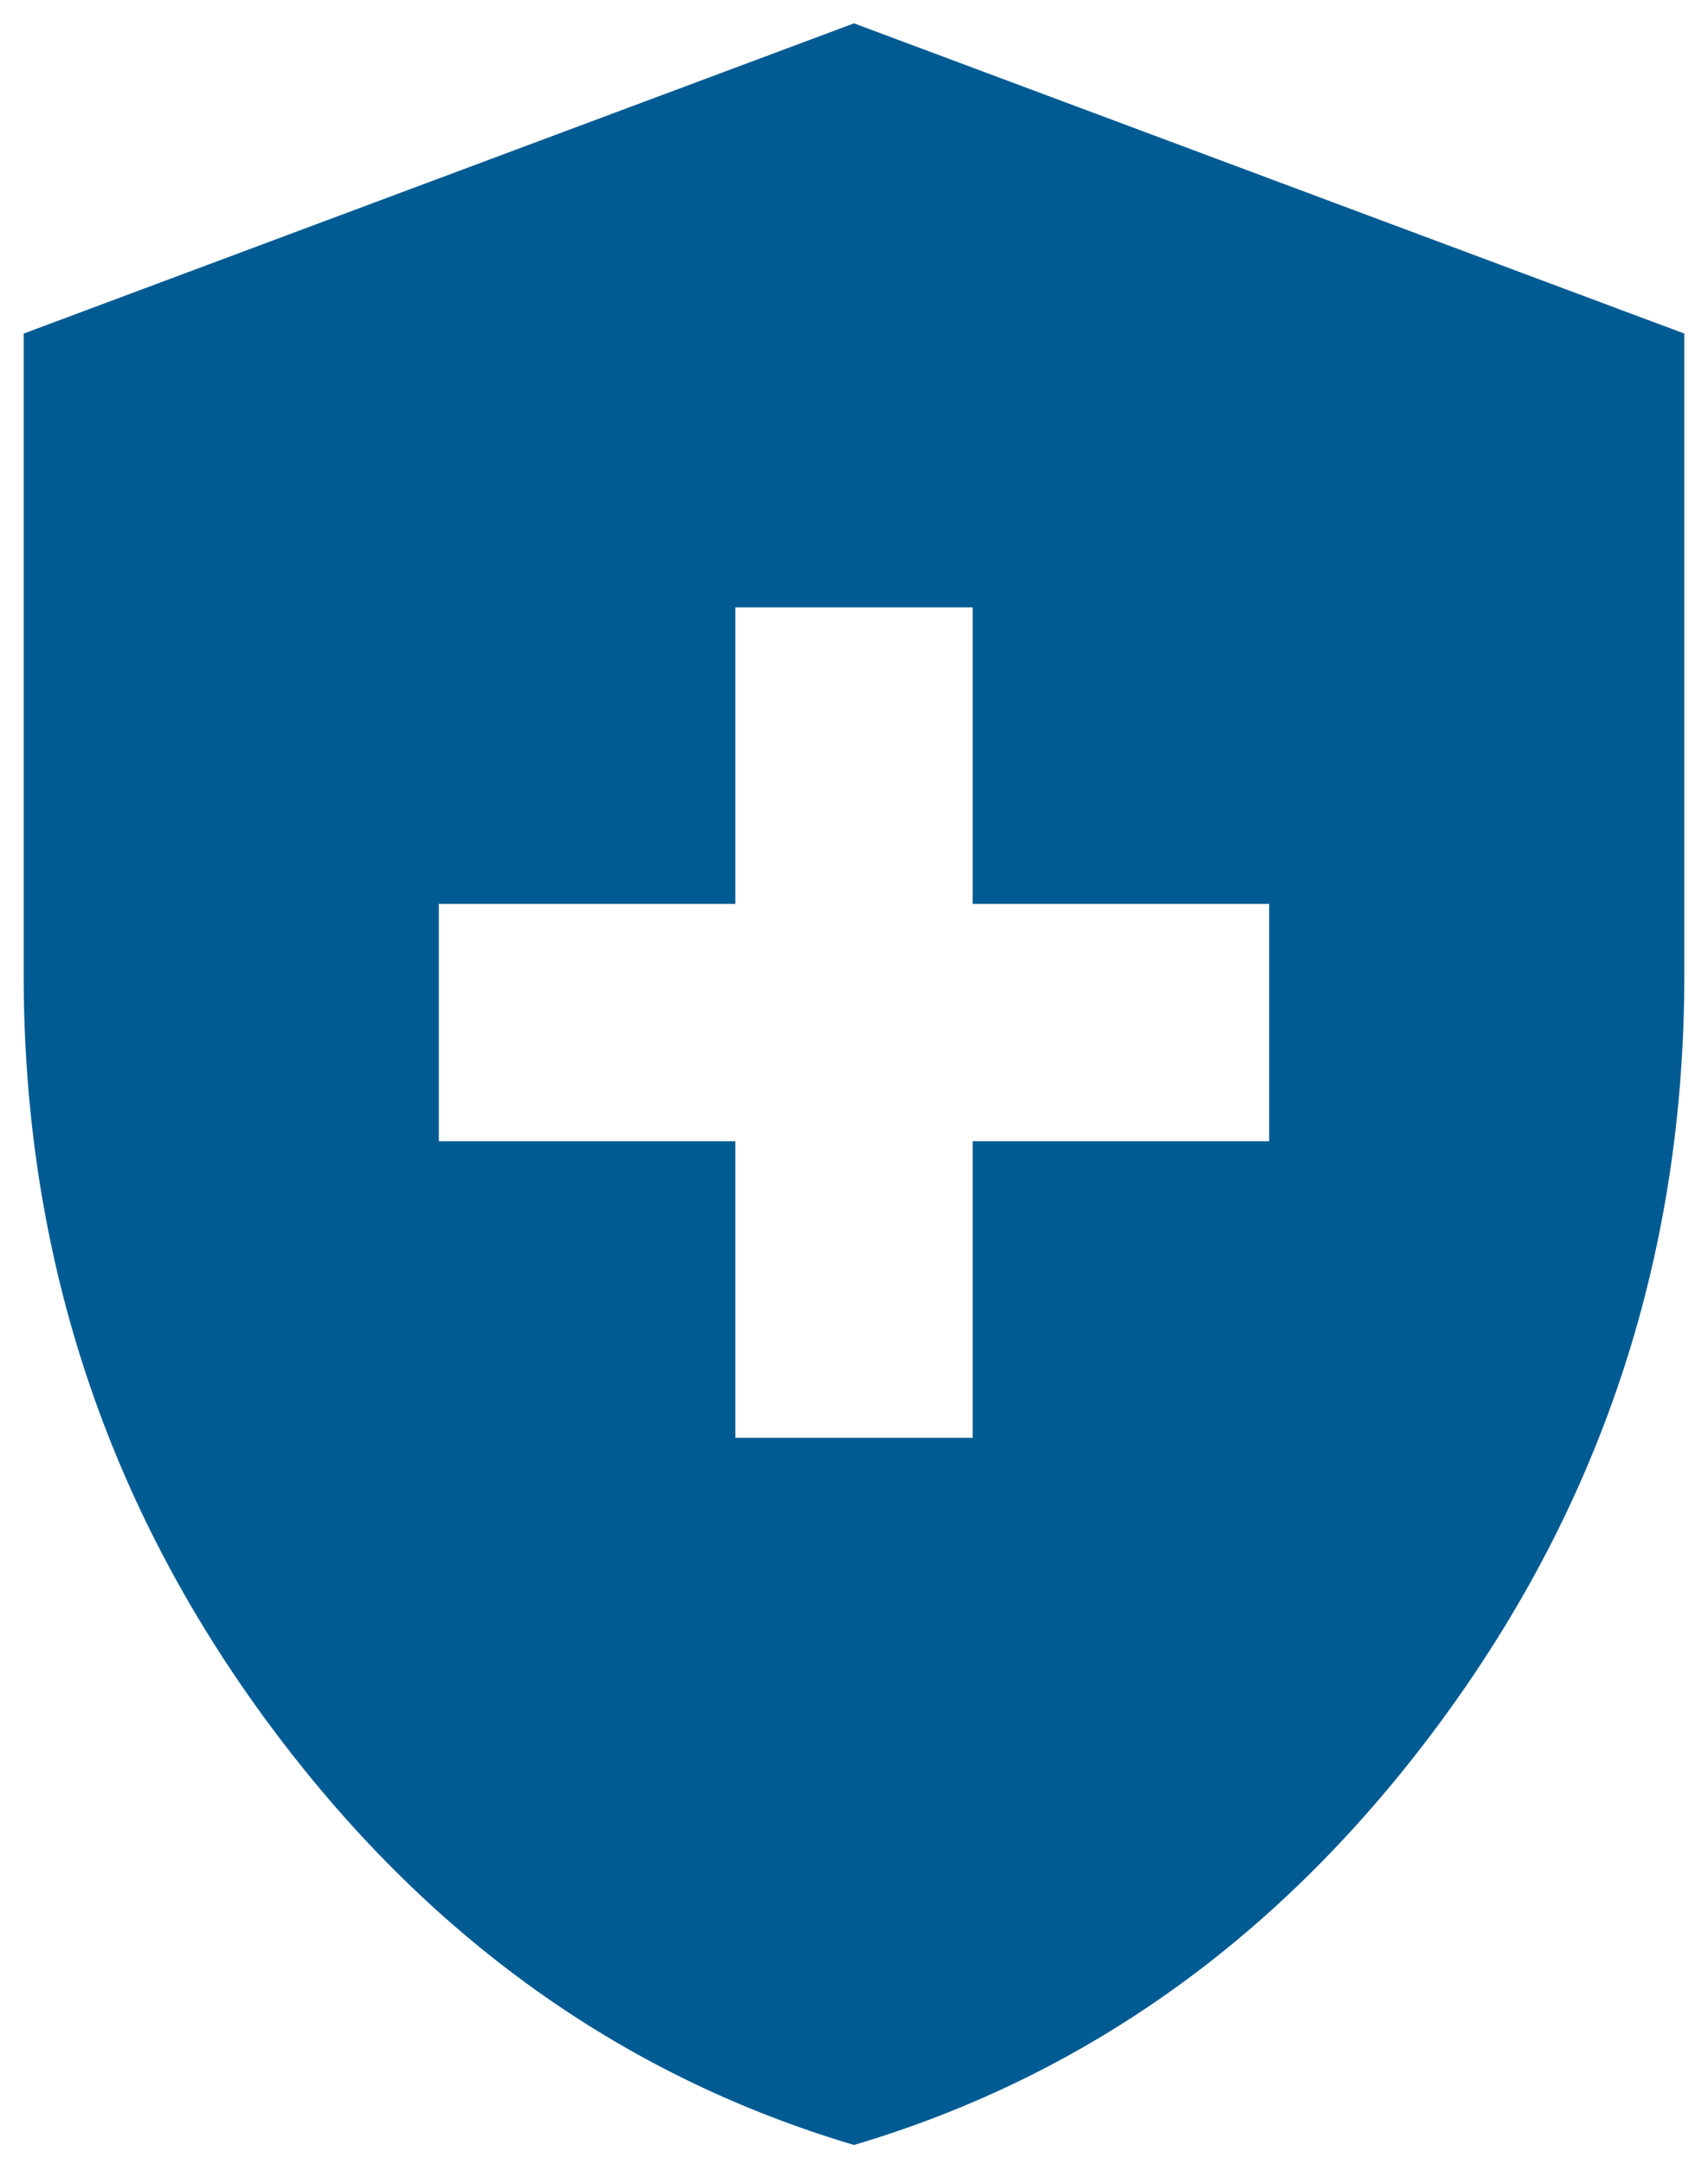 <svg width="15" height="19" viewBox="0 0 15 19" fill="none" xmlns="http://www.w3.org/2000/svg">
<path d="M6.458 12.625H8.542V10.021H11.146V7.937H8.542V5.333H6.458V7.937H3.854V10.021H6.458V12.625ZM7.5 18.835C5.408 18.214 3.669 16.946 2.284 15.032C0.9 13.118 0.208 10.961 0.208 8.562V2.929L7.5 0.205L14.792 2.929V8.562C14.792 10.961 14.1 13.117 12.716 15.031C11.331 16.946 9.592 18.214 7.5 18.835Z" fill="#015B93"/>
</svg>
